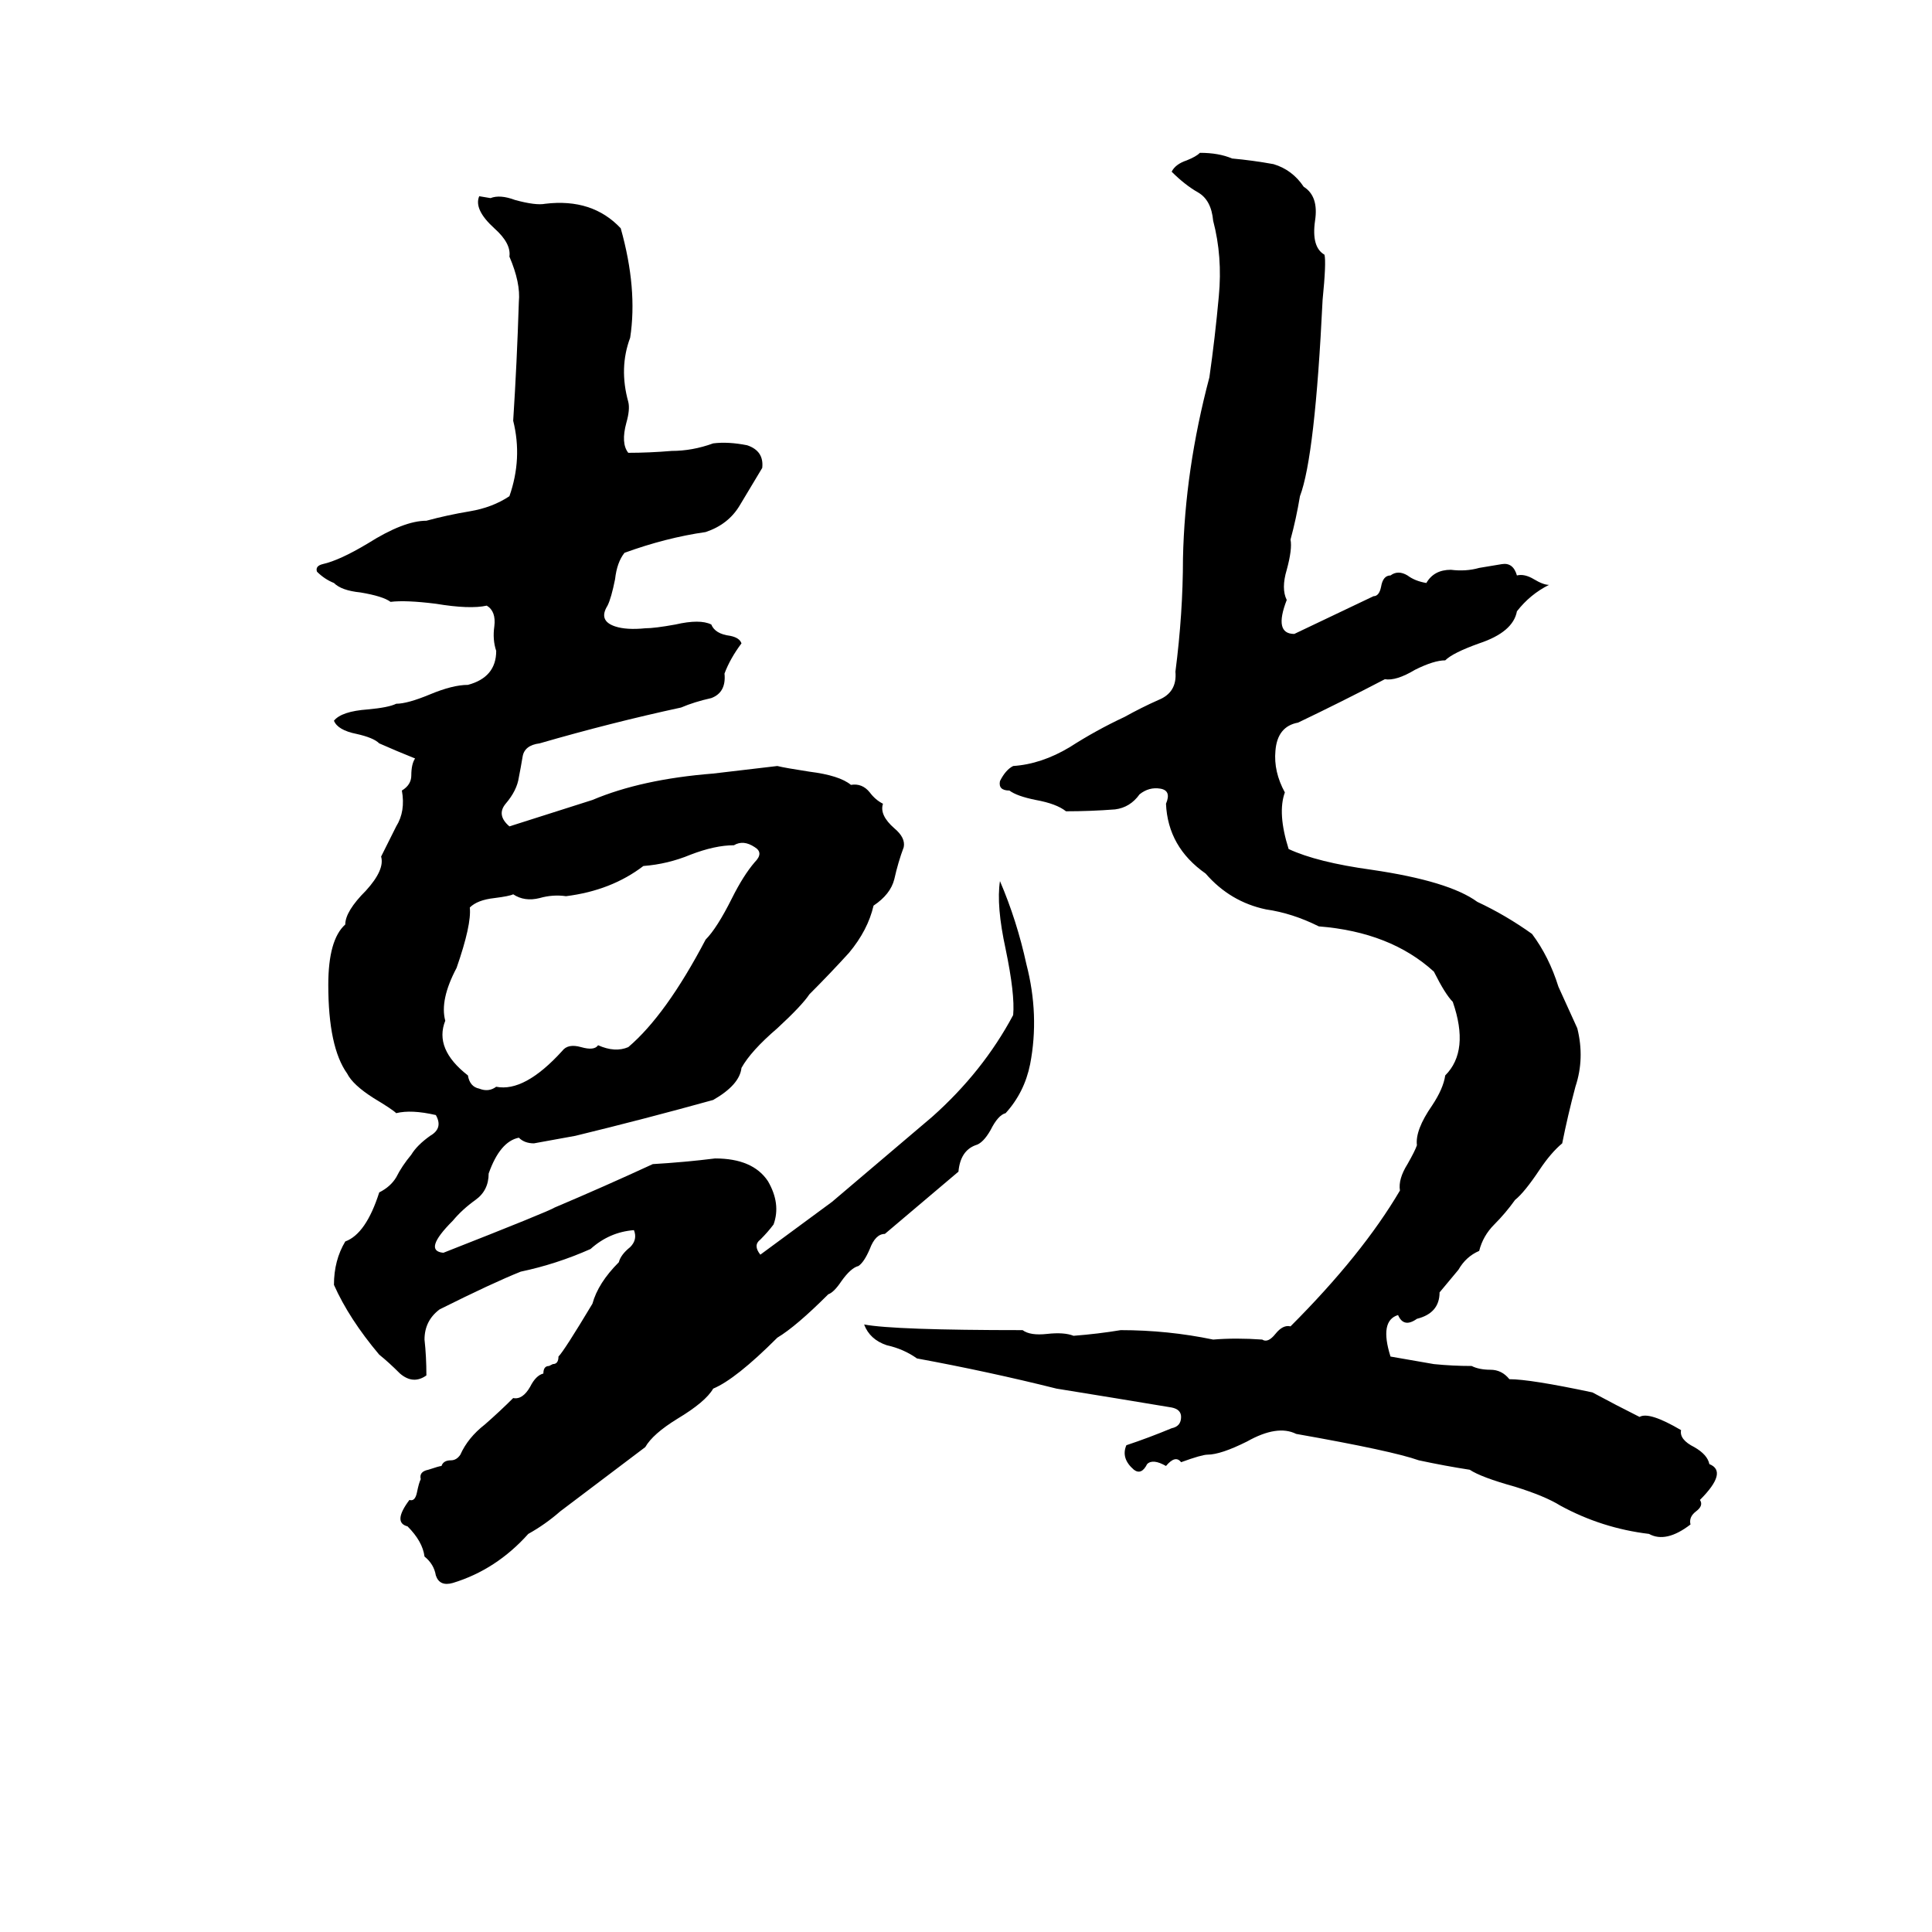 <svg xmlns="http://www.w3.org/2000/svg" viewBox="0 -800 1024 1024">
	<path fill="#000000" d="M636 -719Q646 -719 653 -716Q664 -715 675 -713Q685 -710 691 -701Q699 -696 697 -683Q695 -669 702 -665Q703 -661 701 -641Q697 -558 689 -537Q687 -525 684 -514Q685 -509 682 -498Q679 -488 682 -482Q675 -464 686 -464L728 -484Q731 -484 732 -489Q733 -495 737 -495Q741 -498 746 -495Q750 -492 756 -491Q760 -498 769 -498Q777 -497 784 -499Q790 -500 796 -501Q802 -502 804 -495Q808 -496 813 -493Q818 -490 821 -490Q811 -485 804 -476Q802 -465 784 -459Q770 -454 766 -450Q760 -450 750 -445Q740 -439 734 -440Q711 -428 688 -417Q677 -415 676 -402Q675 -391 681 -380Q677 -369 683 -350Q698 -343 727 -339Q768 -333 783 -322Q798 -315 812 -305Q821 -293 826 -277Q831 -266 836 -255Q840 -239 835 -224Q831 -209 828 -194Q822 -189 816 -180Q808 -168 803 -164Q798 -157 792 -151Q786 -145 784 -137Q777 -134 773 -127Q768 -121 763 -115Q763 -104 751 -101Q744 -96 741 -103Q731 -100 737 -81L760 -77Q770 -76 780 -76Q784 -74 790 -74Q796 -74 800 -69Q811 -69 844 -62Q857 -55 869 -49Q874 -52 891 -42Q890 -37 898 -33Q905 -29 906 -24Q916 -20 901 -5Q903 -2 899 1Q895 4 896 8Q883 18 874 13Q849 10 827 -2Q819 -7 803 -12Q785 -17 779 -21Q766 -23 752 -26Q738 -31 687 -40Q677 -45 661 -36Q647 -29 640 -29Q637 -29 626 -25Q623 -29 618 -23Q611 -27 608 -24Q605 -18 601 -21Q594 -27 597 -34Q609 -38 621 -43Q626 -44 626 -49Q626 -53 621 -54Q591 -59 560 -64Q524 -73 486 -80Q479 -85 470 -87Q461 -90 458 -98Q474 -95 542 -95Q546 -92 555 -93Q564 -94 569 -92Q582 -93 594 -95Q619 -95 643 -90Q655 -91 669 -90Q672 -88 676 -93Q680 -98 684 -97Q722 -135 742 -169Q741 -175 746 -183Q750 -190 751 -193Q750 -201 759 -214Q765 -223 766 -230Q779 -243 770 -269Q766 -273 760 -285Q737 -306 699 -309Q685 -316 671 -318Q652 -322 639 -337Q619 -351 618 -374Q621 -381 615 -382Q609 -383 604 -379Q599 -372 591 -371Q578 -370 565 -370Q560 -374 549 -376Q539 -378 535 -381Q529 -381 530 -386Q533 -392 537 -394Q552 -395 567 -404Q581 -413 596 -420Q605 -425 614 -429Q624 -433 623 -444Q627 -475 627 -504Q628 -551 641 -600Q644 -621 646 -643Q648 -664 643 -683Q642 -694 635 -698Q628 -702 621 -709Q623 -713 629 -715Q634 -717 636 -719ZM254 -696L260 -695Q265 -697 273 -694Q284 -691 289 -692Q314 -695 329 -679Q338 -647 334 -621Q328 -605 333 -587Q334 -583 332 -576Q329 -565 333 -560Q344 -560 356 -561Q367 -561 378 -565Q386 -566 396 -564Q405 -561 404 -552Q398 -542 392 -532Q386 -522 374 -518Q353 -515 331 -507Q327 -502 326 -493Q324 -483 322 -479Q317 -471 326 -468Q332 -466 342 -467Q347 -467 358 -469Q371 -472 377 -469Q379 -464 387 -463Q392 -462 393 -459Q387 -451 384 -443Q385 -433 377 -430Q368 -428 361 -425Q324 -417 286 -406Q278 -405 277 -399Q276 -393 275 -388Q274 -381 268 -374Q263 -368 270 -362Q292 -369 314 -376Q340 -387 378 -390Q395 -392 412 -394Q416 -393 429 -391Q445 -389 451 -384Q457 -385 461 -380Q464 -376 468 -374Q466 -368 474 -361Q480 -356 479 -351Q476 -343 474 -334Q472 -326 463 -320Q460 -307 450 -295Q440 -284 429 -273Q425 -267 412 -255Q398 -243 393 -234Q392 -225 378 -217Q342 -207 305 -198Q294 -196 283 -194Q278 -194 275 -197Q265 -195 259 -178Q259 -169 252 -164Q245 -159 240 -153Q224 -137 235 -136Q291 -158 294 -160Q320 -171 346 -183Q363 -184 379 -186Q399 -186 407 -174Q414 -162 410 -151Q407 -147 403 -143Q399 -140 403 -135Q422 -149 441 -163Q467 -185 494 -208Q521 -232 537 -262Q538 -273 533 -297Q528 -320 530 -333Q539 -312 544 -289Q551 -262 546 -236Q543 -221 533 -210Q529 -209 525 -201Q521 -194 517 -193Q509 -190 508 -179L469 -146Q464 -146 461 -138Q458 -131 455 -129Q451 -128 446 -121Q442 -115 439 -114Q422 -97 412 -91Q390 -69 378 -64Q374 -57 359 -48Q346 -40 342 -33Q305 -5 297 1Q289 8 280 13Q263 32 240 39Q233 41 231 35Q230 29 225 25Q224 17 216 9Q208 7 217 -5Q220 -4 221 -9Q222 -14 223 -16Q222 -20 227 -21Q233 -23 234 -23Q235 -26 239 -26Q242 -26 244 -29Q248 -38 257 -45Q265 -52 272 -59Q277 -58 281 -65Q284 -71 288 -72Q288 -76 291 -76L293 -77Q296 -77 296 -81Q299 -84 314 -109Q317 -120 328 -131Q329 -135 334 -139Q338 -143 336 -148Q323 -147 313 -138Q295 -130 276 -126Q261 -120 233 -106Q225 -100 225 -90Q226 -81 226 -71Q219 -66 212 -72Q206 -78 201 -82Q185 -101 177 -119Q177 -132 183 -142Q194 -146 201 -168Q207 -171 210 -176Q213 -182 218 -188Q221 -193 228 -198Q235 -202 231 -209Q218 -212 210 -210Q208 -212 198 -218Q187 -225 184 -231Q174 -245 174 -278Q174 -302 183 -310Q183 -317 194 -328Q204 -339 202 -346Q206 -354 210 -362Q215 -370 213 -381Q218 -384 218 -389Q218 -395 220 -398Q210 -402 201 -406Q198 -409 189 -411Q179 -413 177 -418Q181 -423 195 -424Q206 -425 210 -427Q216 -427 228 -432Q240 -437 248 -437Q263 -441 263 -455Q261 -461 262 -468Q263 -476 258 -479Q249 -477 231 -480Q215 -482 207 -481Q203 -484 191 -486Q181 -487 177 -491Q172 -493 168 -497Q167 -500 171 -501Q180 -503 195 -512Q214 -524 226 -524Q237 -527 249 -529Q261 -531 270 -537Q277 -557 272 -577Q274 -608 275 -640Q276 -650 270 -664Q271 -671 262 -679Q251 -689 254 -696ZM389 -352Q379 -352 366 -347Q354 -342 341 -341Q324 -328 300 -325Q293 -326 286 -324Q278 -322 272 -326Q270 -325 262 -324Q253 -323 249 -319Q250 -310 242 -287Q233 -270 236 -259Q230 -244 248 -230Q249 -224 254 -223Q259 -221 263 -224Q278 -221 298 -243Q301 -247 308 -245Q315 -243 317 -246Q326 -242 333 -245Q353 -262 374 -302Q380 -308 388 -324Q394 -336 400 -343Q405 -348 400 -351Q394 -355 389 -352Z"/>
</svg>